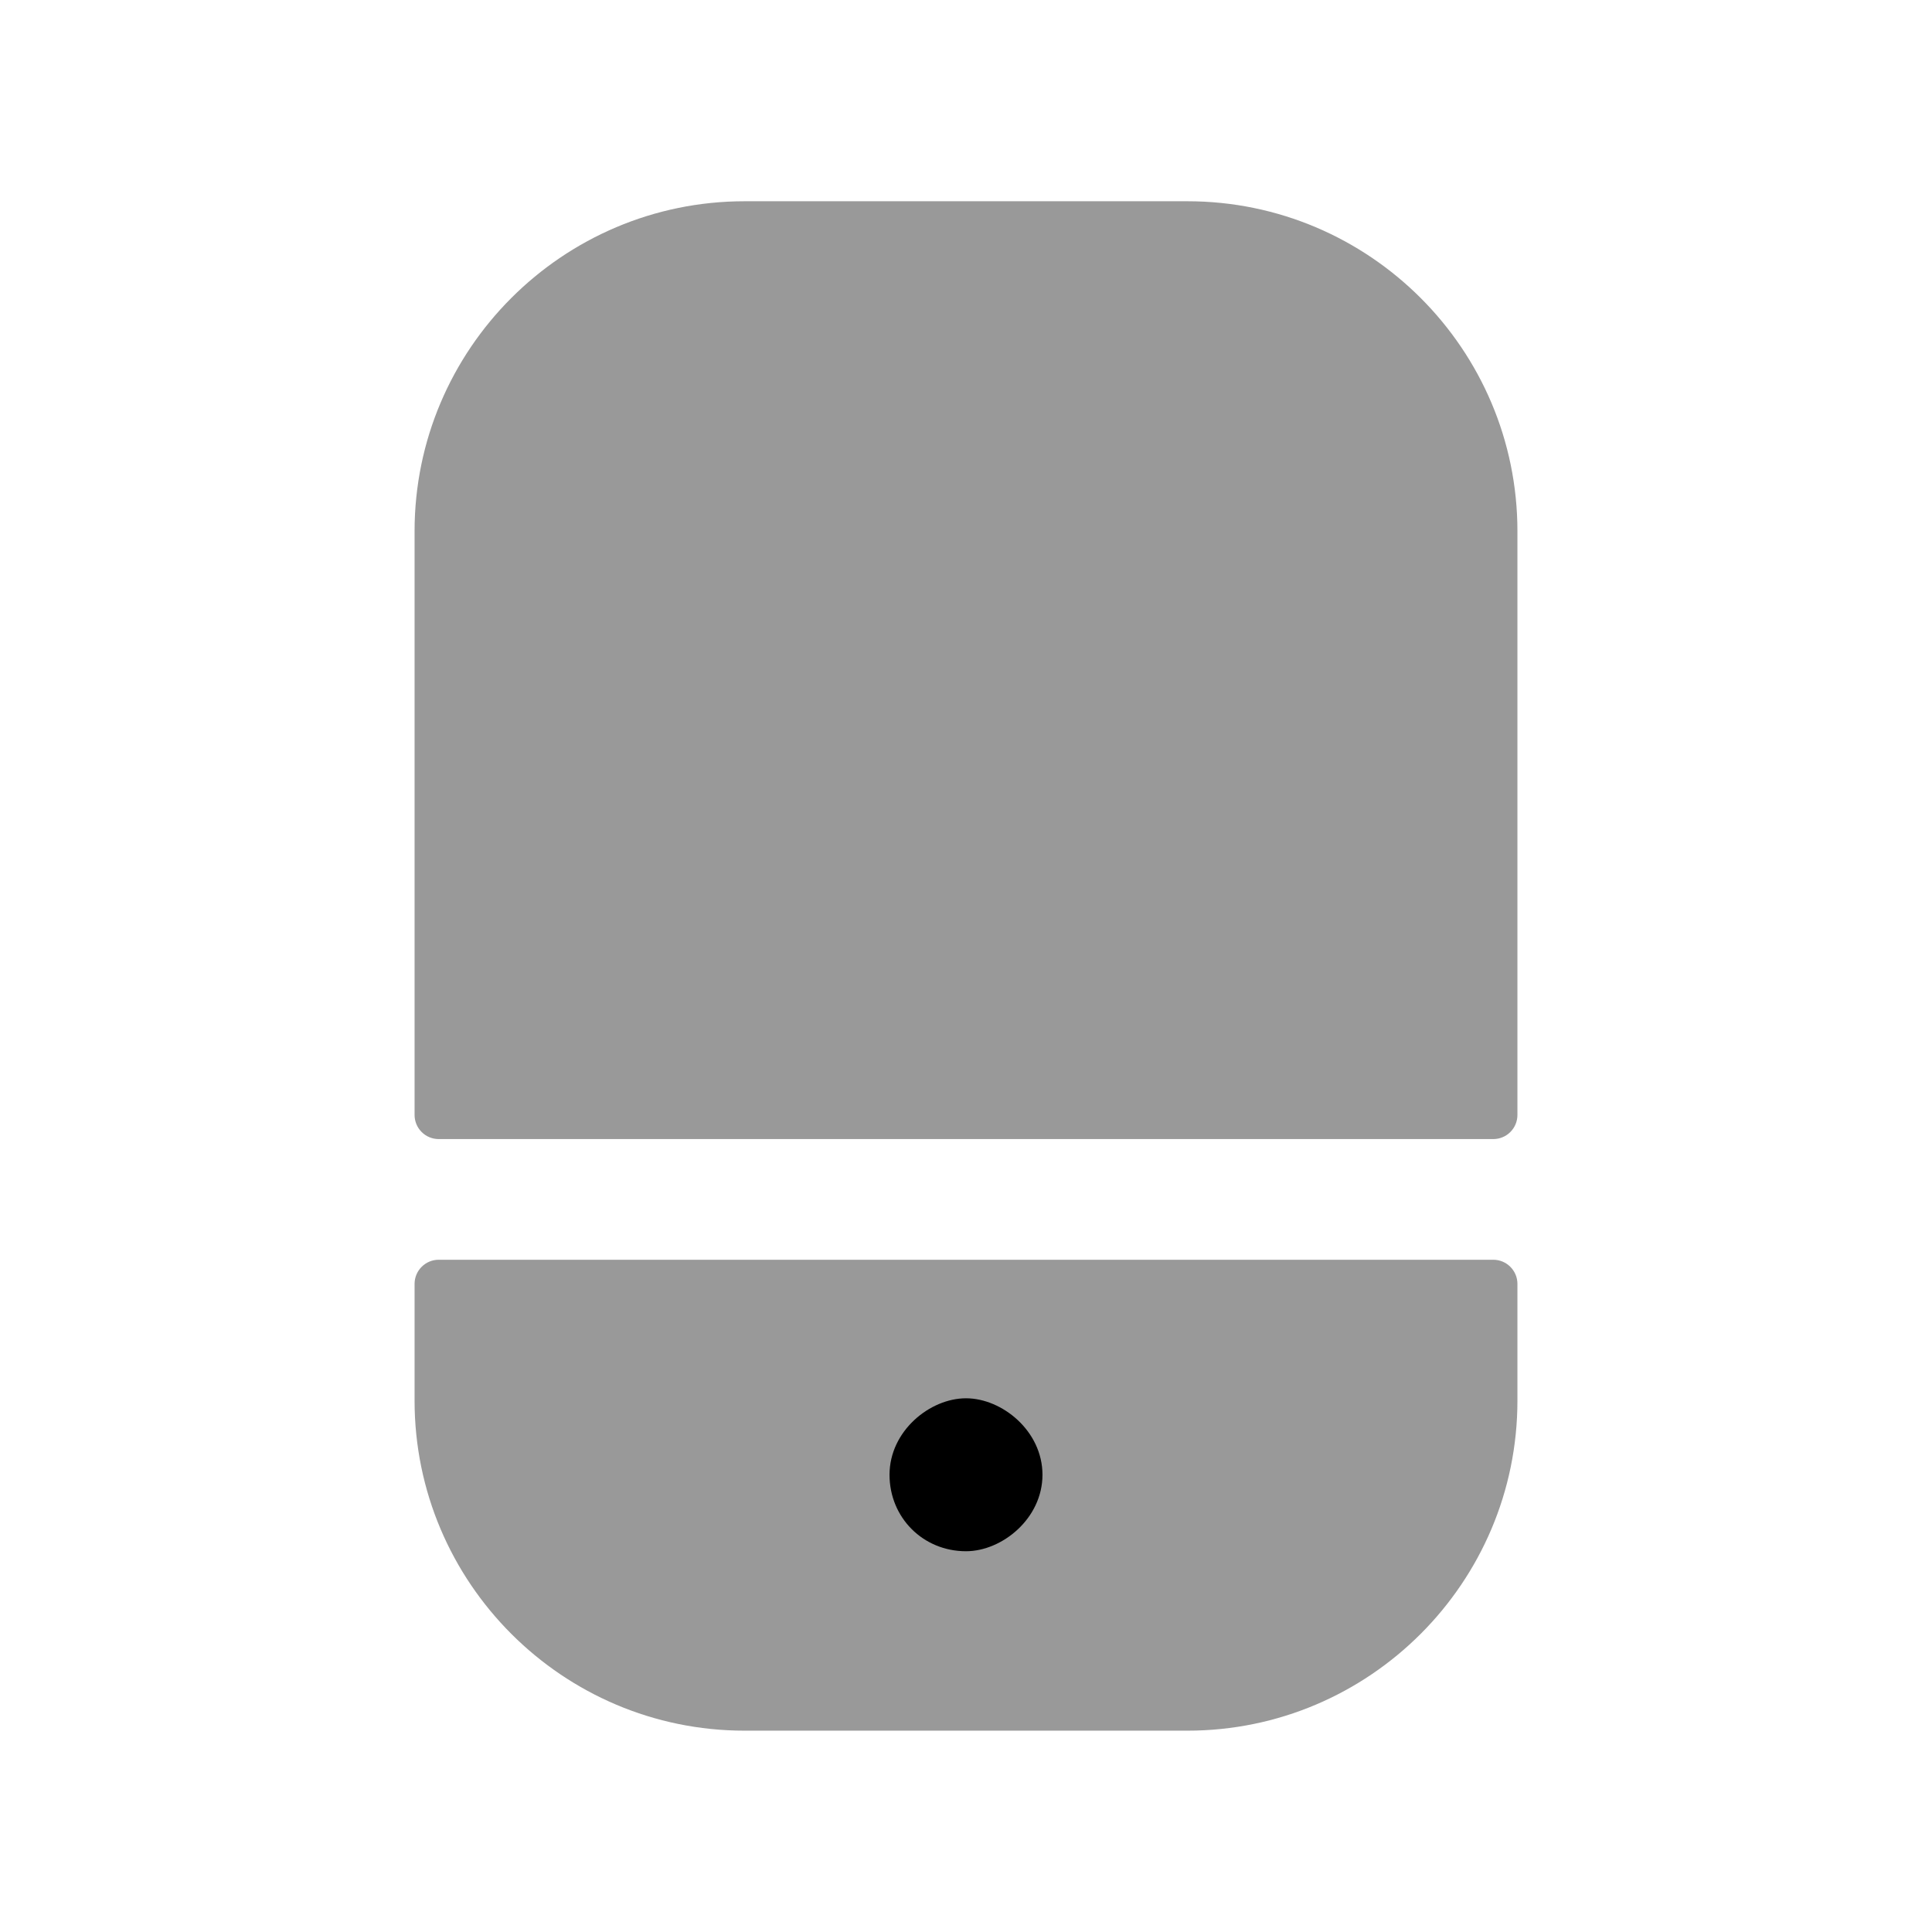 <svg width="24" height="24" viewBox="0 0 24 24" fill="none" xmlns="http://www.w3.org/2000/svg">
<path d="M11.05 18.32C11.05 18.853 11.467 19.27 12 19.27C12.448 19.27 12.95 18.864 12.95 18.32C12.95 17.776 12.448 17.37 12 17.37C11.552 17.37 11.05 17.776 11.05 18.32Z" fill="black"/>
<path opacity="0.4" fill-rule="evenodd" clip-rule="evenodd" d="M18.85 13.85C18.85 14.016 18.716 14.15 18.55 14.15H5.45C5.284 14.15 5.15 14.016 5.15 13.85V6.599C5.15 4.338 6.989 2.5 9.25 2.5H14.75C17.011 2.5 18.85 4.338 18.85 6.599V13.85ZM5.15 15.949C5.15 15.784 5.284 15.649 5.45 15.649H18.55C18.716 15.649 18.85 15.784 18.85 15.949V17.399C18.85 19.66 17.011 21.499 14.75 21.499H9.25C6.989 21.499 5.15 19.66 5.15 17.399V15.949Z" fill="black"/>
</svg>